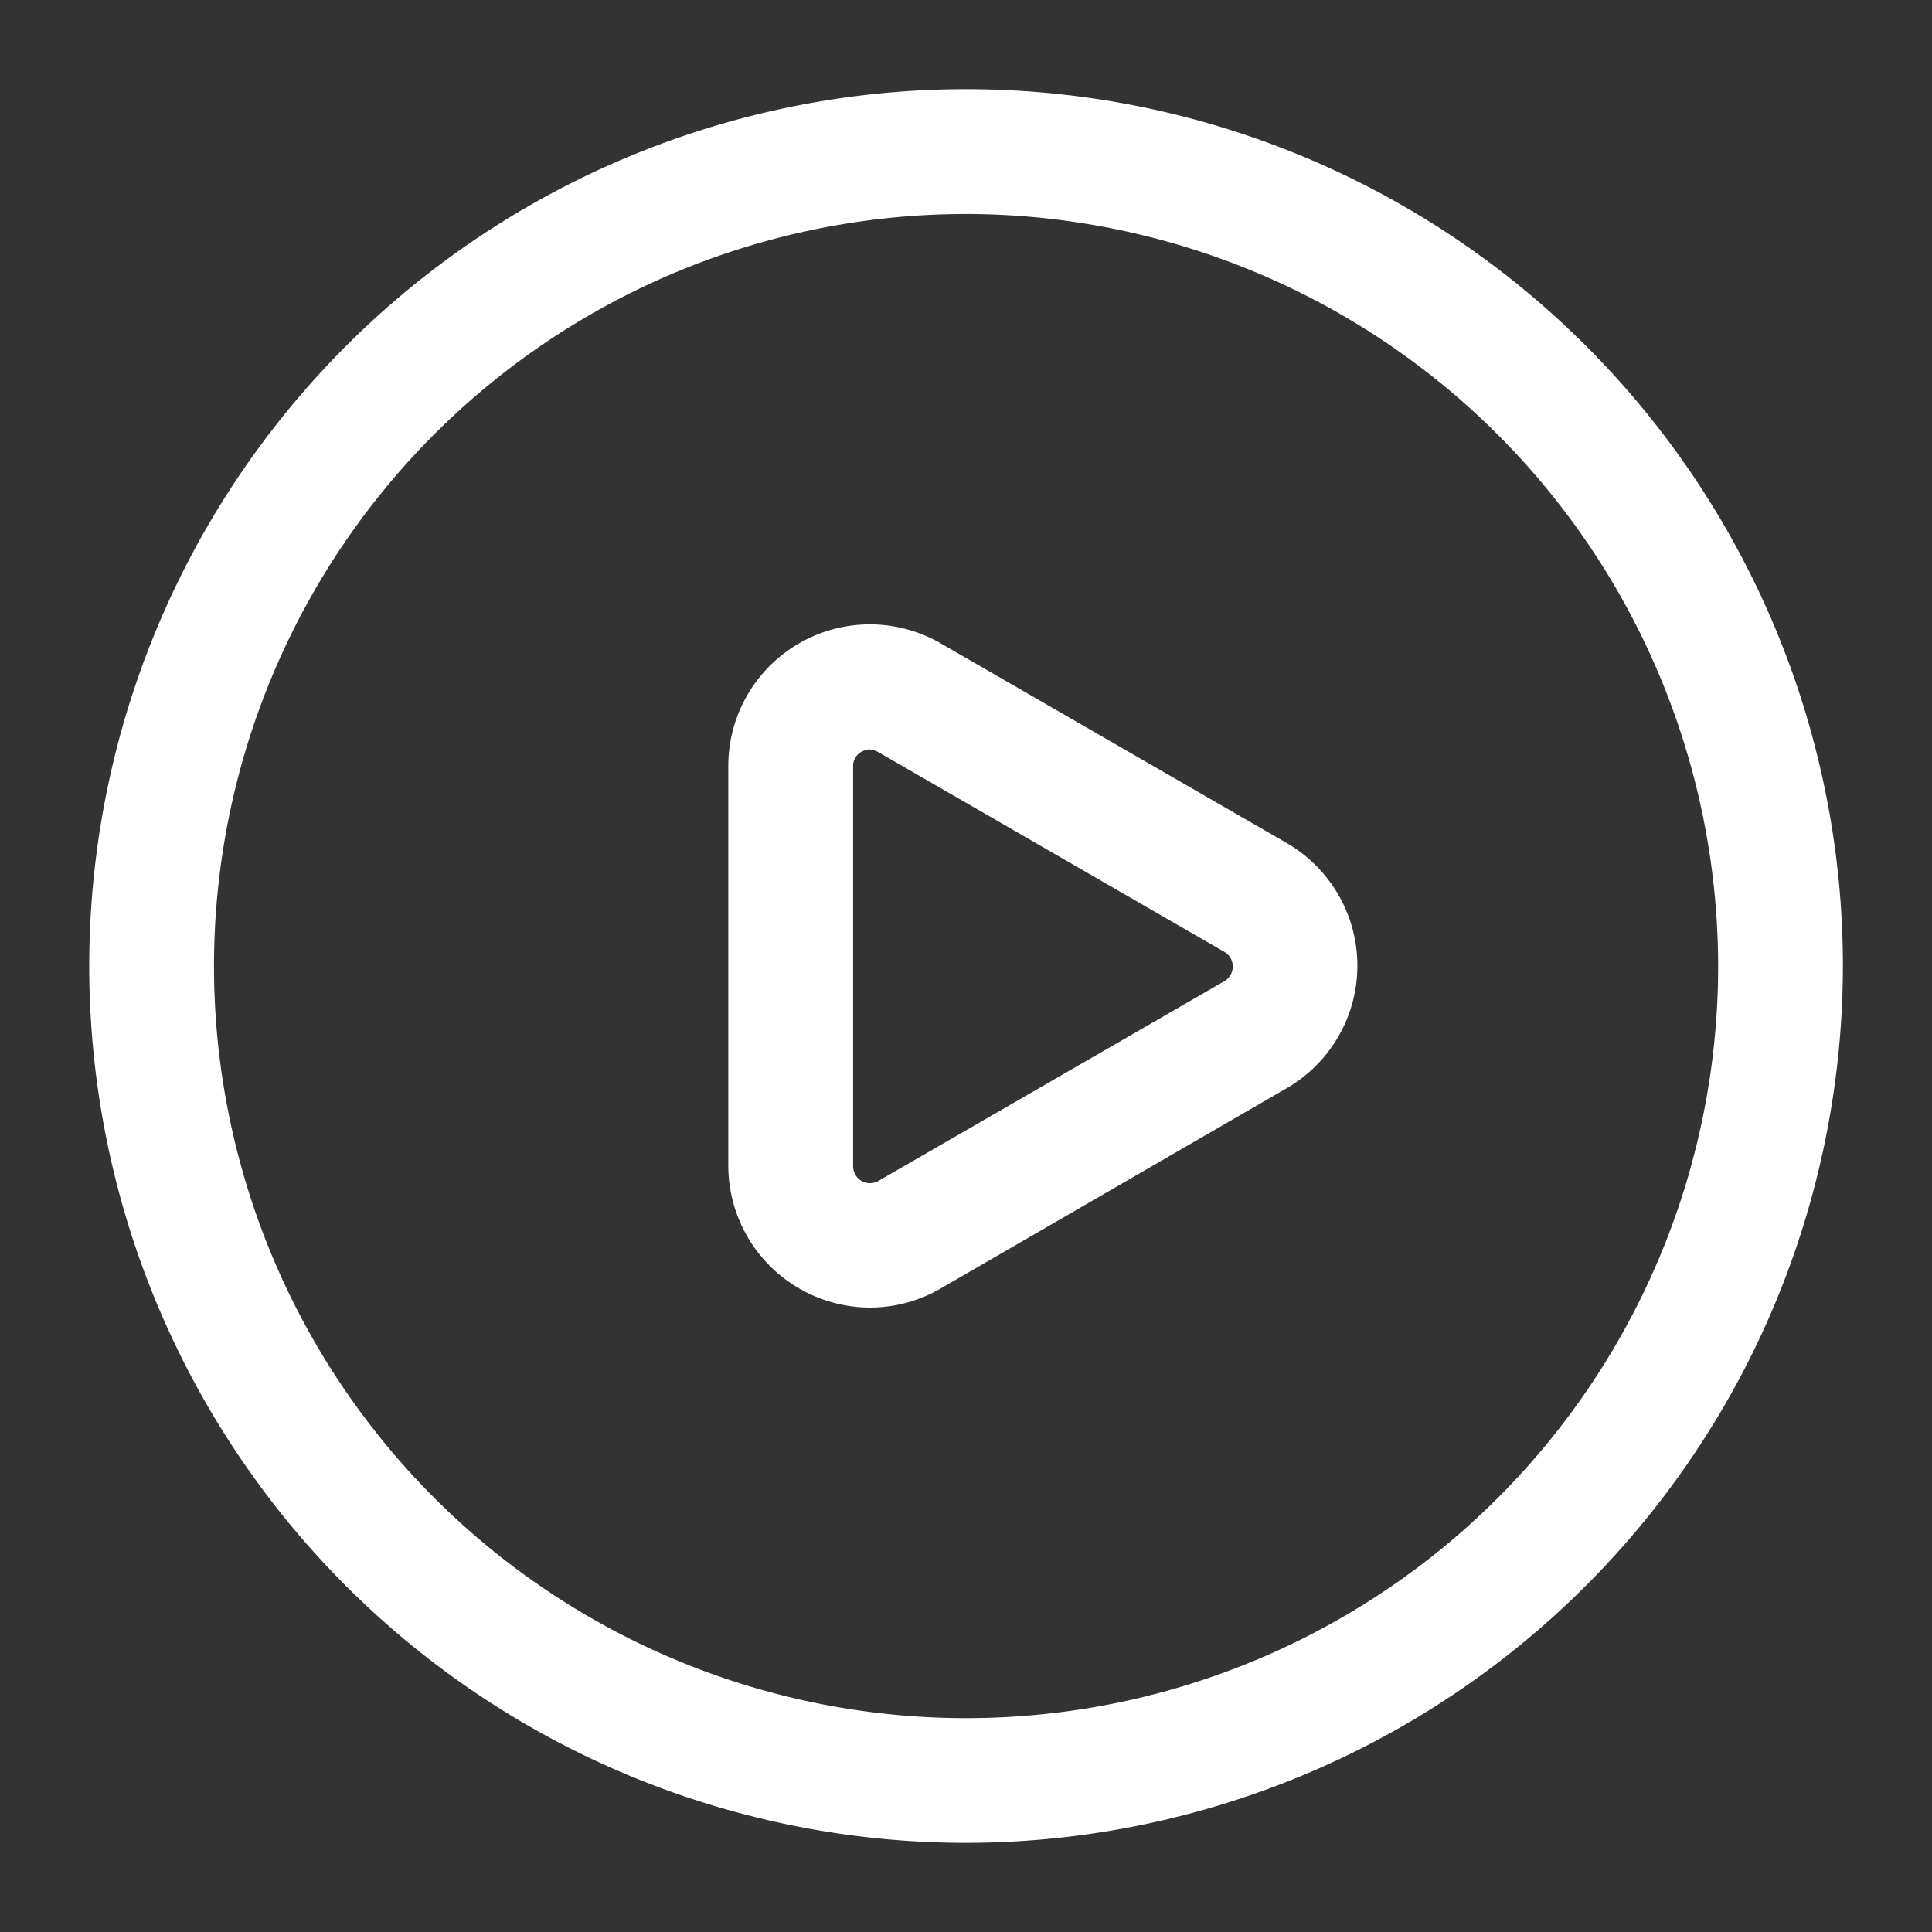<svg xmlns="http://www.w3.org/2000/svg" xmlns:xlink="http://www.w3.org/1999/xlink" width="26" height="26" viewBox="0 0 26 26"><rect x="0" y="0" width="26" height="26" fill="#333333" stroke="none"/><defs><style>.a{fill:#999;stroke:#707070;}.b{clip-path:url(#a);}.c{fill:#fff;}</style><clipPath id="a"><rect class="a" width="26" height="26" transform="translate(466 91)"/></clipPath></defs><g class="b" transform="translate(-466 -91)"><g transform="translate(463.376 88.14)"><path class="c" d="M14.424,26.459a11.8,11.8,0,1,1,11.8-11.8,11.812,11.812,0,0,1-11.8,11.8Zm0-21.92A10.121,10.121,0,1,0,24.545,14.66,10.132,10.132,0,0,0,14.424,4.539Z" transform="translate(1.201 1.201)"/><path class="c" d="M14.008,19.989A1.913,1.913,0,0,1,12.1,18.079V12.7a1.906,1.906,0,0,1,2.859-1.65l4.655,2.687a1.906,1.906,0,0,1,0,3.3L14.962,19.73a1.9,1.9,0,0,1-.954.259Zm0-7.512a.236.236,0,0,0-.115.032.216.216,0,0,0-.113.2v5.375a.227.227,0,0,0,.341.2l4.655-2.688a.228.228,0,0,0,0-.394l-4.655-2.687a.219.219,0,0,0-.113-.032Z" transform="translate(0.325 0.468)"/></g></g></svg>